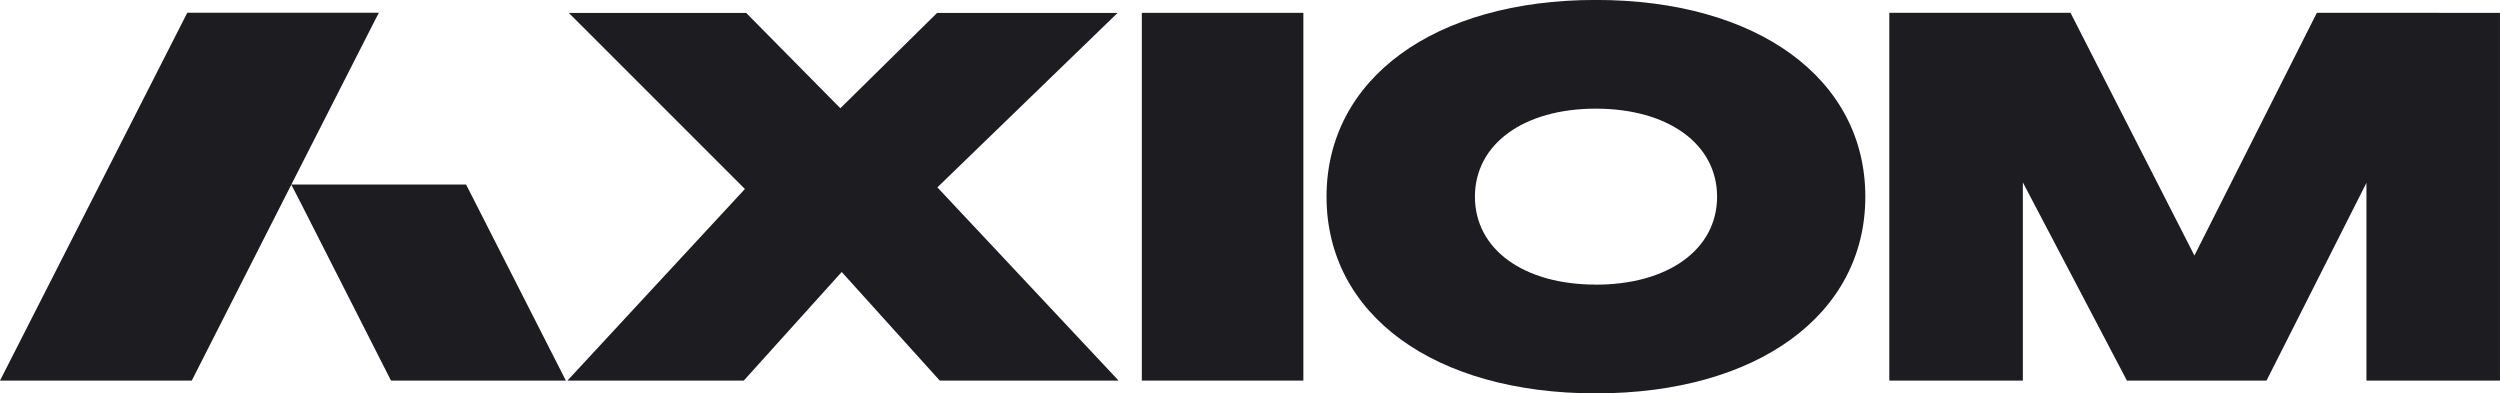 <svg xmlns="http://www.w3.org/2000/svg" width="127.125" height="20.004" viewBox="0 0 127.125 20.004">
  <g id="Сгруппировать_9" data-name="Сгруппировать 9" transform="translate(-253.384 -461.103)">
    <path id="Контур_1" data-name="Контур 1" d="M528.623,461.1c-8.206,0-13.692,4-13.692,10.006s5.486,10,13.692,10,13.706-4,13.706-10S536.844,461.1,528.623,461.1Zm0,14.475c-3.679,0-6.146-1.8-6.146-4.47s2.467-4.477,6.146-4.477,6.168,1.8,6.168,4.477S532.309,475.578,528.623,475.578Z" transform="translate(-194.093 0)" fill="#1c1c21"/>
    <path id="Контур_2" data-name="Контур 2" d="M393.3,482.341h-9.092l-4.985-5.522-4.978,5.522h-8.968l.457-.493L374.3,472.6l-8.954-8.954h9.019l4.789,4.847,4.919-4.847h9.179l-.312.3-.225.218-8.627,8.352,8.751,9.331.1.109Z" transform="translate(-83.038 -1.886)" fill="#1c1c21"/>
    <path id="Контур_3" data-name="Контур 3" d="M486.836,463.642v18.7h-8.214v-18.7Z" transform="translate(-167.176 -1.886)" fill="#1c1c21"/>
    <path id="Контур_4" data-name="Контур 4" d="M282.158,482.32h-8.892l-4.541-8.939-.528-1.023-5.061,9.962h-9.751l9.523-18.706h9.744l-.158.3L268.2,472.35h8.884Z" transform="translate(0 -1.865)" fill="#1c1c21"/>
    <path id="Контур_5" data-name="Контур 5" d="M656.9,463.642v18.7H650.11V472.286l-5.081,10.055h-7.1l-5.291-10.077v10.077h-6.791v-18.7h9.215l6.3,12.342,6.226-12.342Z" transform="translate(-276.392 -1.886)" fill="#1c1c21"/>
  </g>
</svg>
